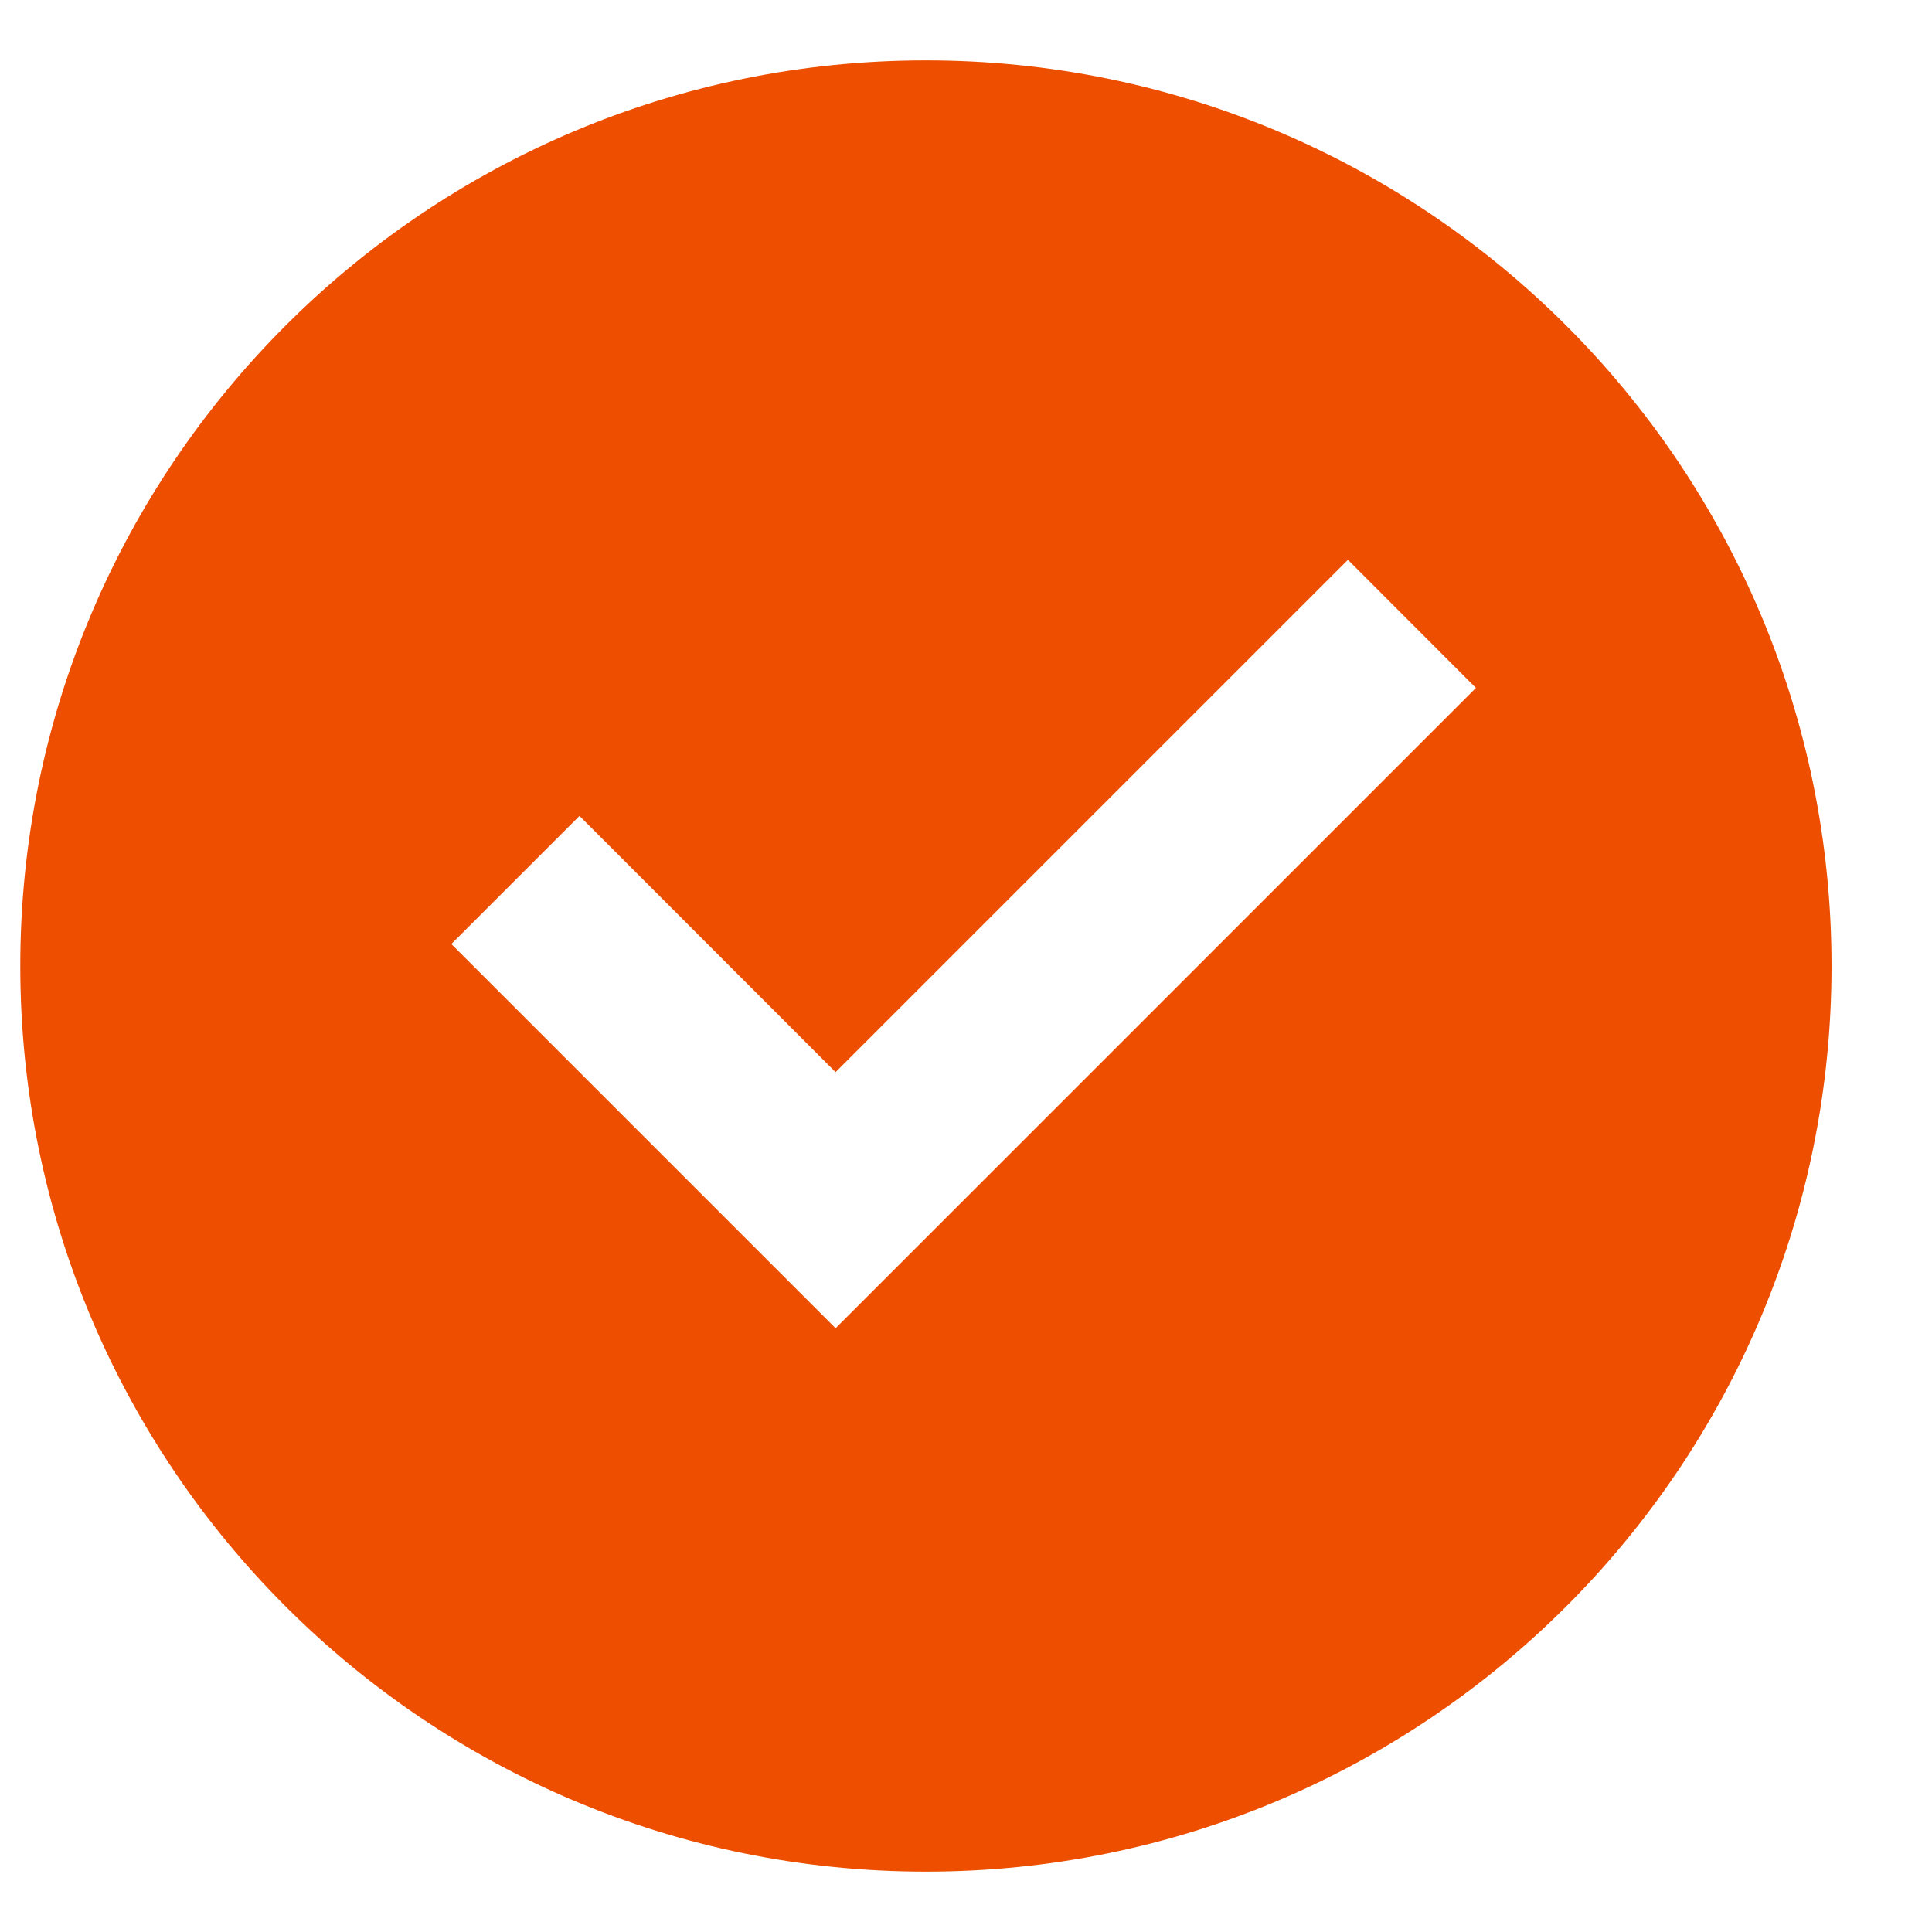 <svg width="16" height="16" viewBox="0 0 16 16" fill="none" xmlns="http://www.w3.org/2000/svg">
<path d="M7.668 15.5C3.526 15.5 0.168 12.142 0.168 8C0.168 3.858 3.526 0.5 7.668 0.5C11.81 0.5 15.168 3.858 15.168 8C15.168 12.142 11.81 15.5 7.668 15.5ZM6.92 11L12.223 5.697L11.163 4.636L6.92 8.879L4.799 6.757L3.738 7.818L6.92 11Z" fill="#ED4E00"/>
</svg>

